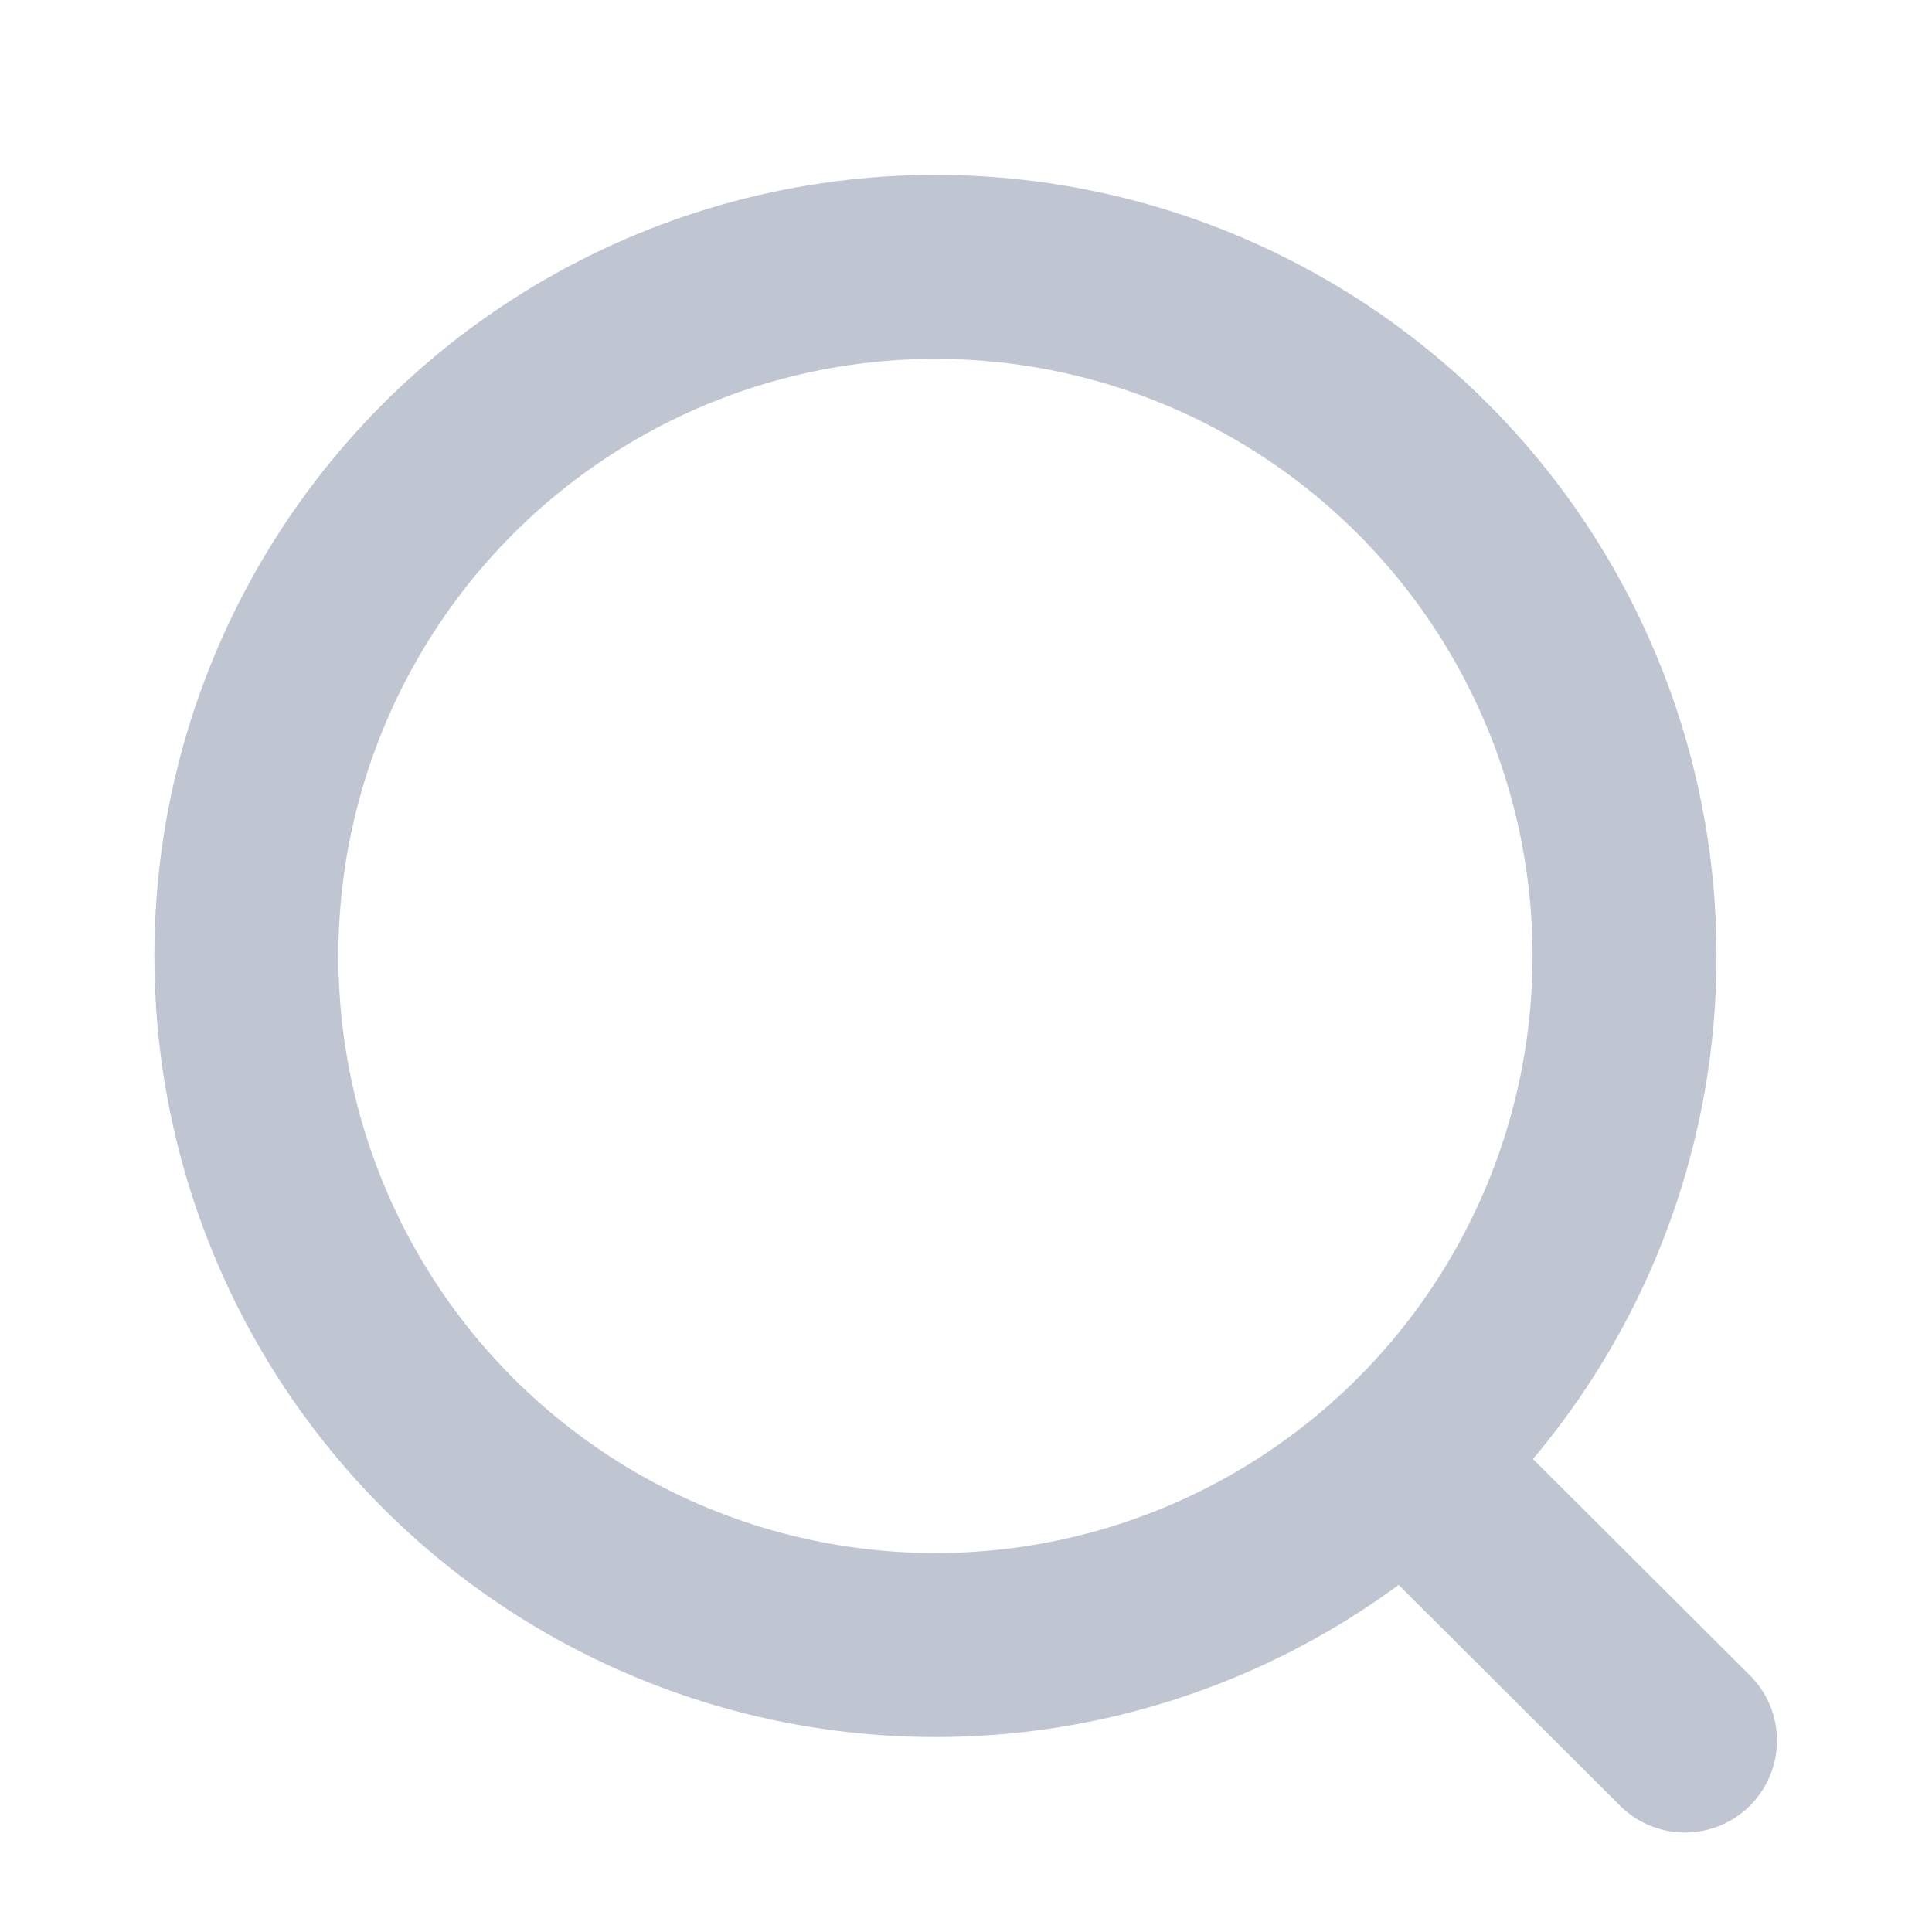 <svg width="21" height="21" viewBox="0 0 21 21" fill="none" xmlns="http://www.w3.org/2000/svg">
<circle cx="10.168" cy="10.391" r="7.49" stroke="#BFC6D2" stroke-width="2" stroke-linecap="round" stroke-linejoin="round"/>
<path d="M15.378 15.99L18.315 18.919" stroke="#BFC6D2" stroke-width="2" stroke-linecap="round" stroke-linejoin="round"/>
</svg>
